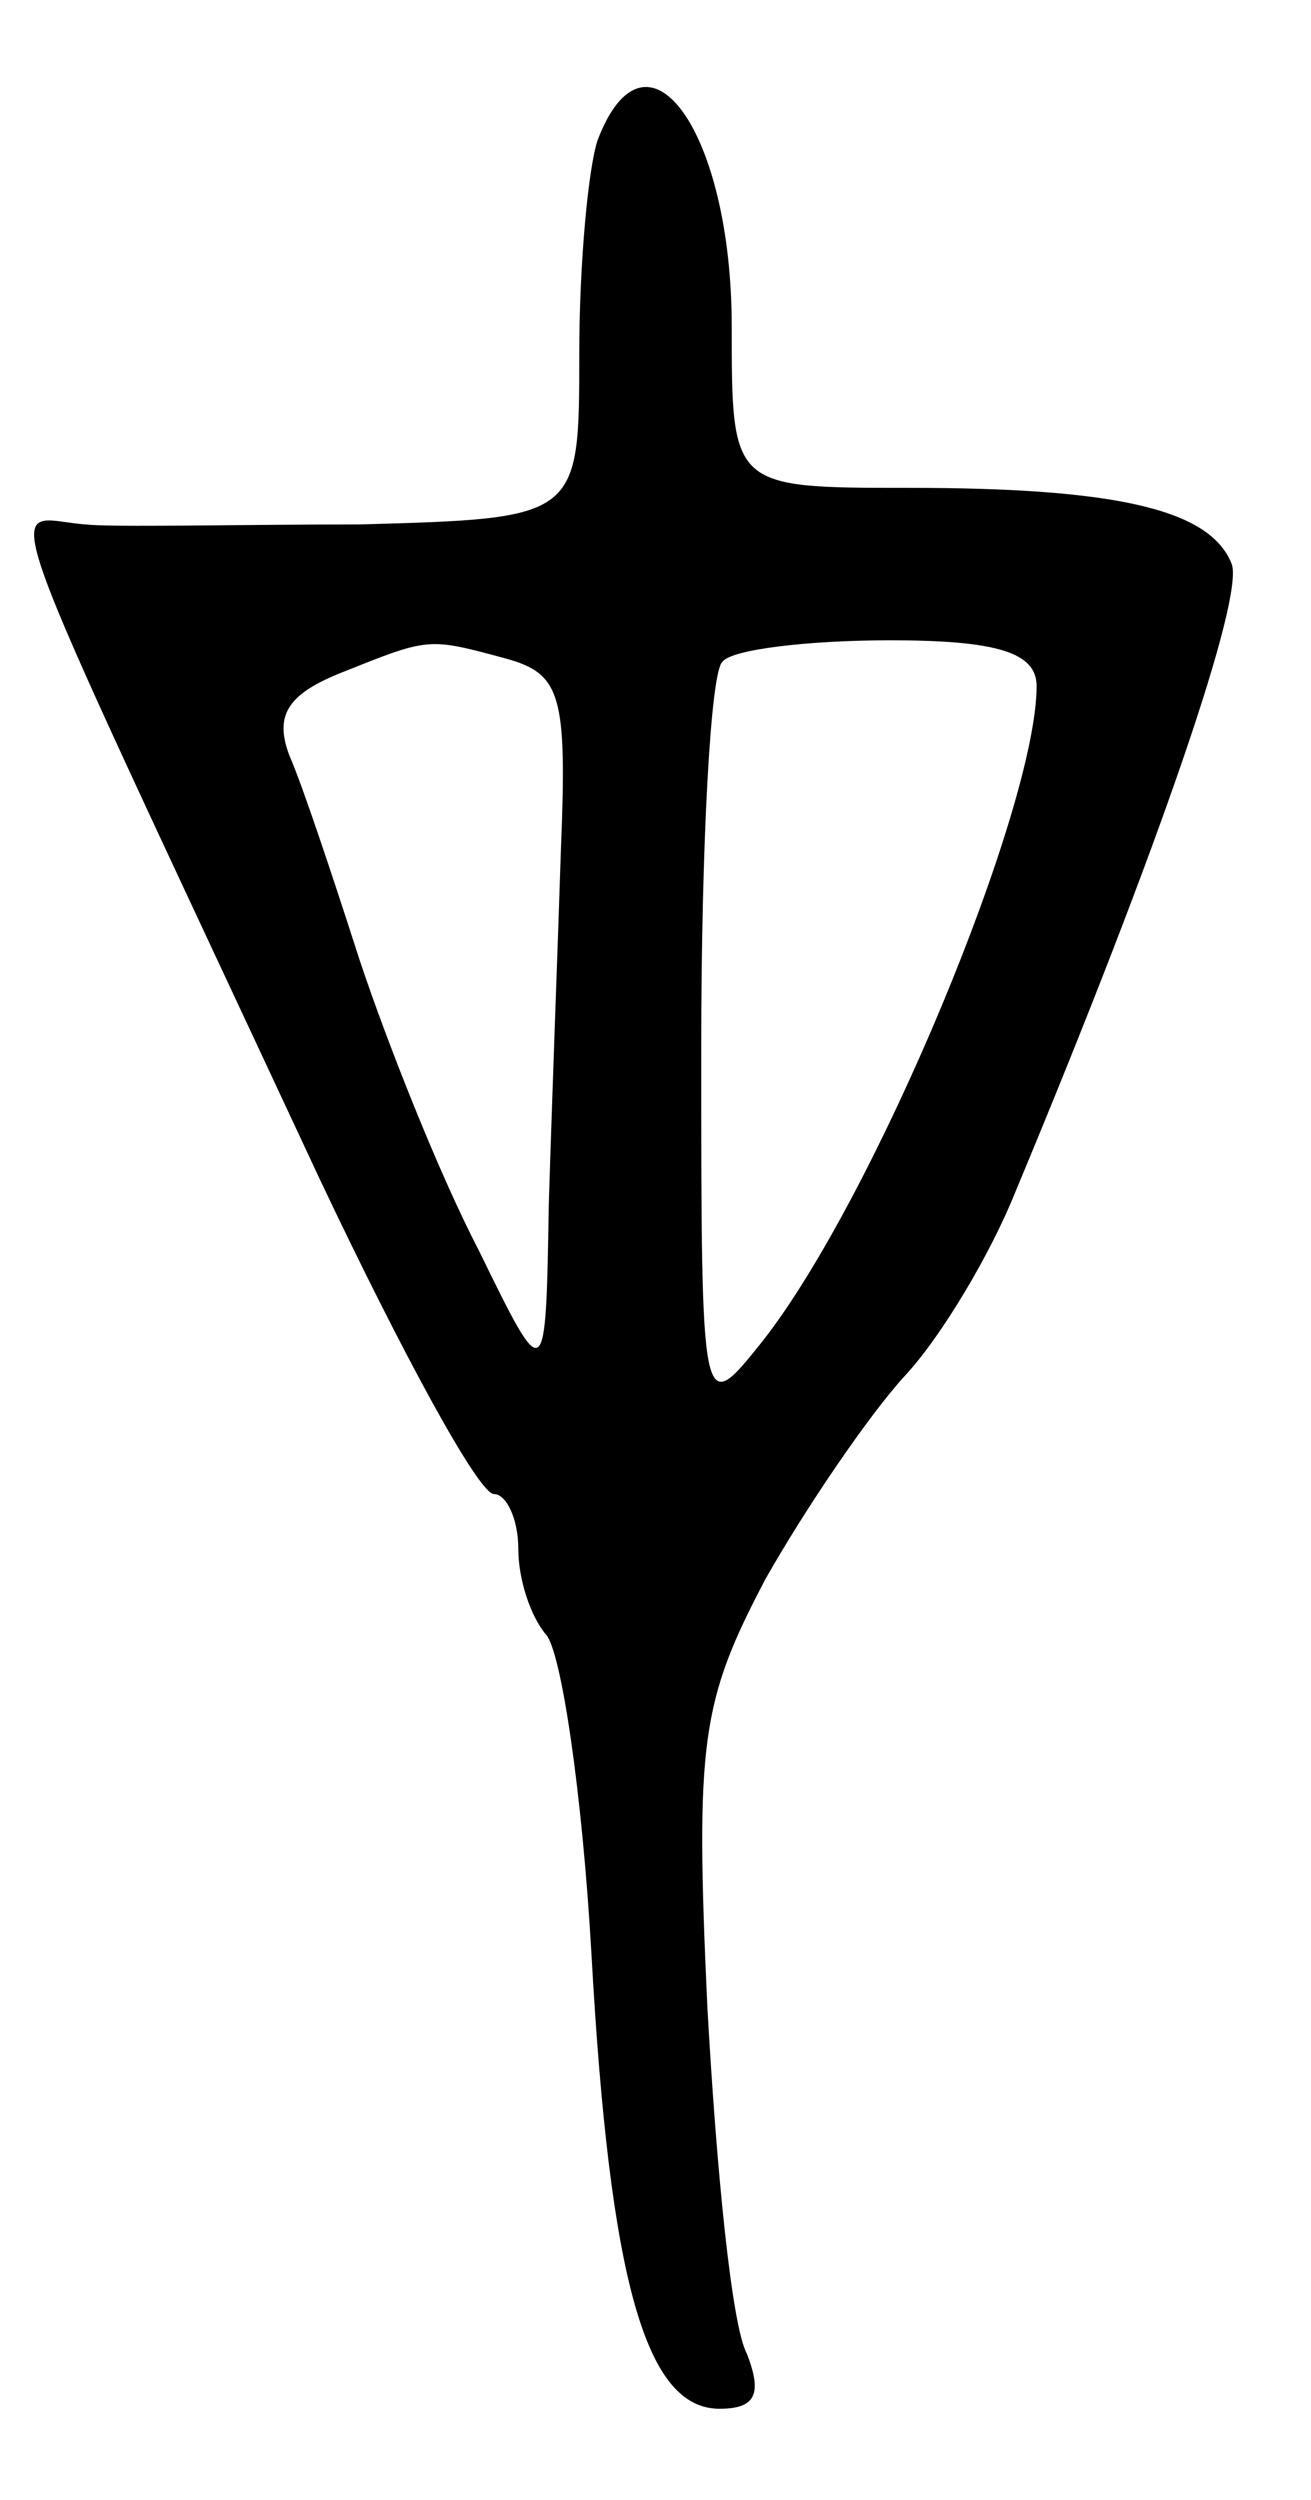 <svg version="1.0" xmlns="http://www.w3.org/2000/svg"
 width="43pt" height="82pt" viewBox="0 0 43 82"
 preserveAspectRatio="xMidYMid meet">
<g transform="translate(0,82) scale(0.1,-0.1)"
fill="#000000" stroke="none">
<path d="M196 774 c-3 -9 -6 -40 -6 -70 0 -54 0 -54 -72 -56 -40 0 -81 -1 -90
0 -27 2 -34 23 77 -215 27 -57 52 -103 57 -103 4 0 8 -8 8 -18 0 -10 4 -22 9
-28 5 -5 12 -52 15 -105 6 -108 18 -149 42 -149 12 0 14 5 9 18 -5 9 -10 60
-13 114 -4 87 -2 100 19 140 13 23 34 54 46 67 12 13 28 40 36 60 48 115 75
195 71 206 -7 18 -38 25 -106 25 -58 0 -58 0 -58 53 0 64 -28 103 -44 61z
m-30 -170 c18 -5 20 -12 18 -62 -1 -31 -3 -84 -4 -117 -1 -60 -1 -60 -23 -15
-13 25 -30 68 -39 95 -9 28 -19 58 -23 67 -5 13 -1 20 16 27 30 12 29 12 55 5z
m174 -9 c0 -40 -53 -168 -90 -215 -20 -25 -20 -25 -20 96 0 66 3 124 7 127 3
4 28 7 55 7 35 0 48 -4 48 -15z"/>
</g>
</svg>

